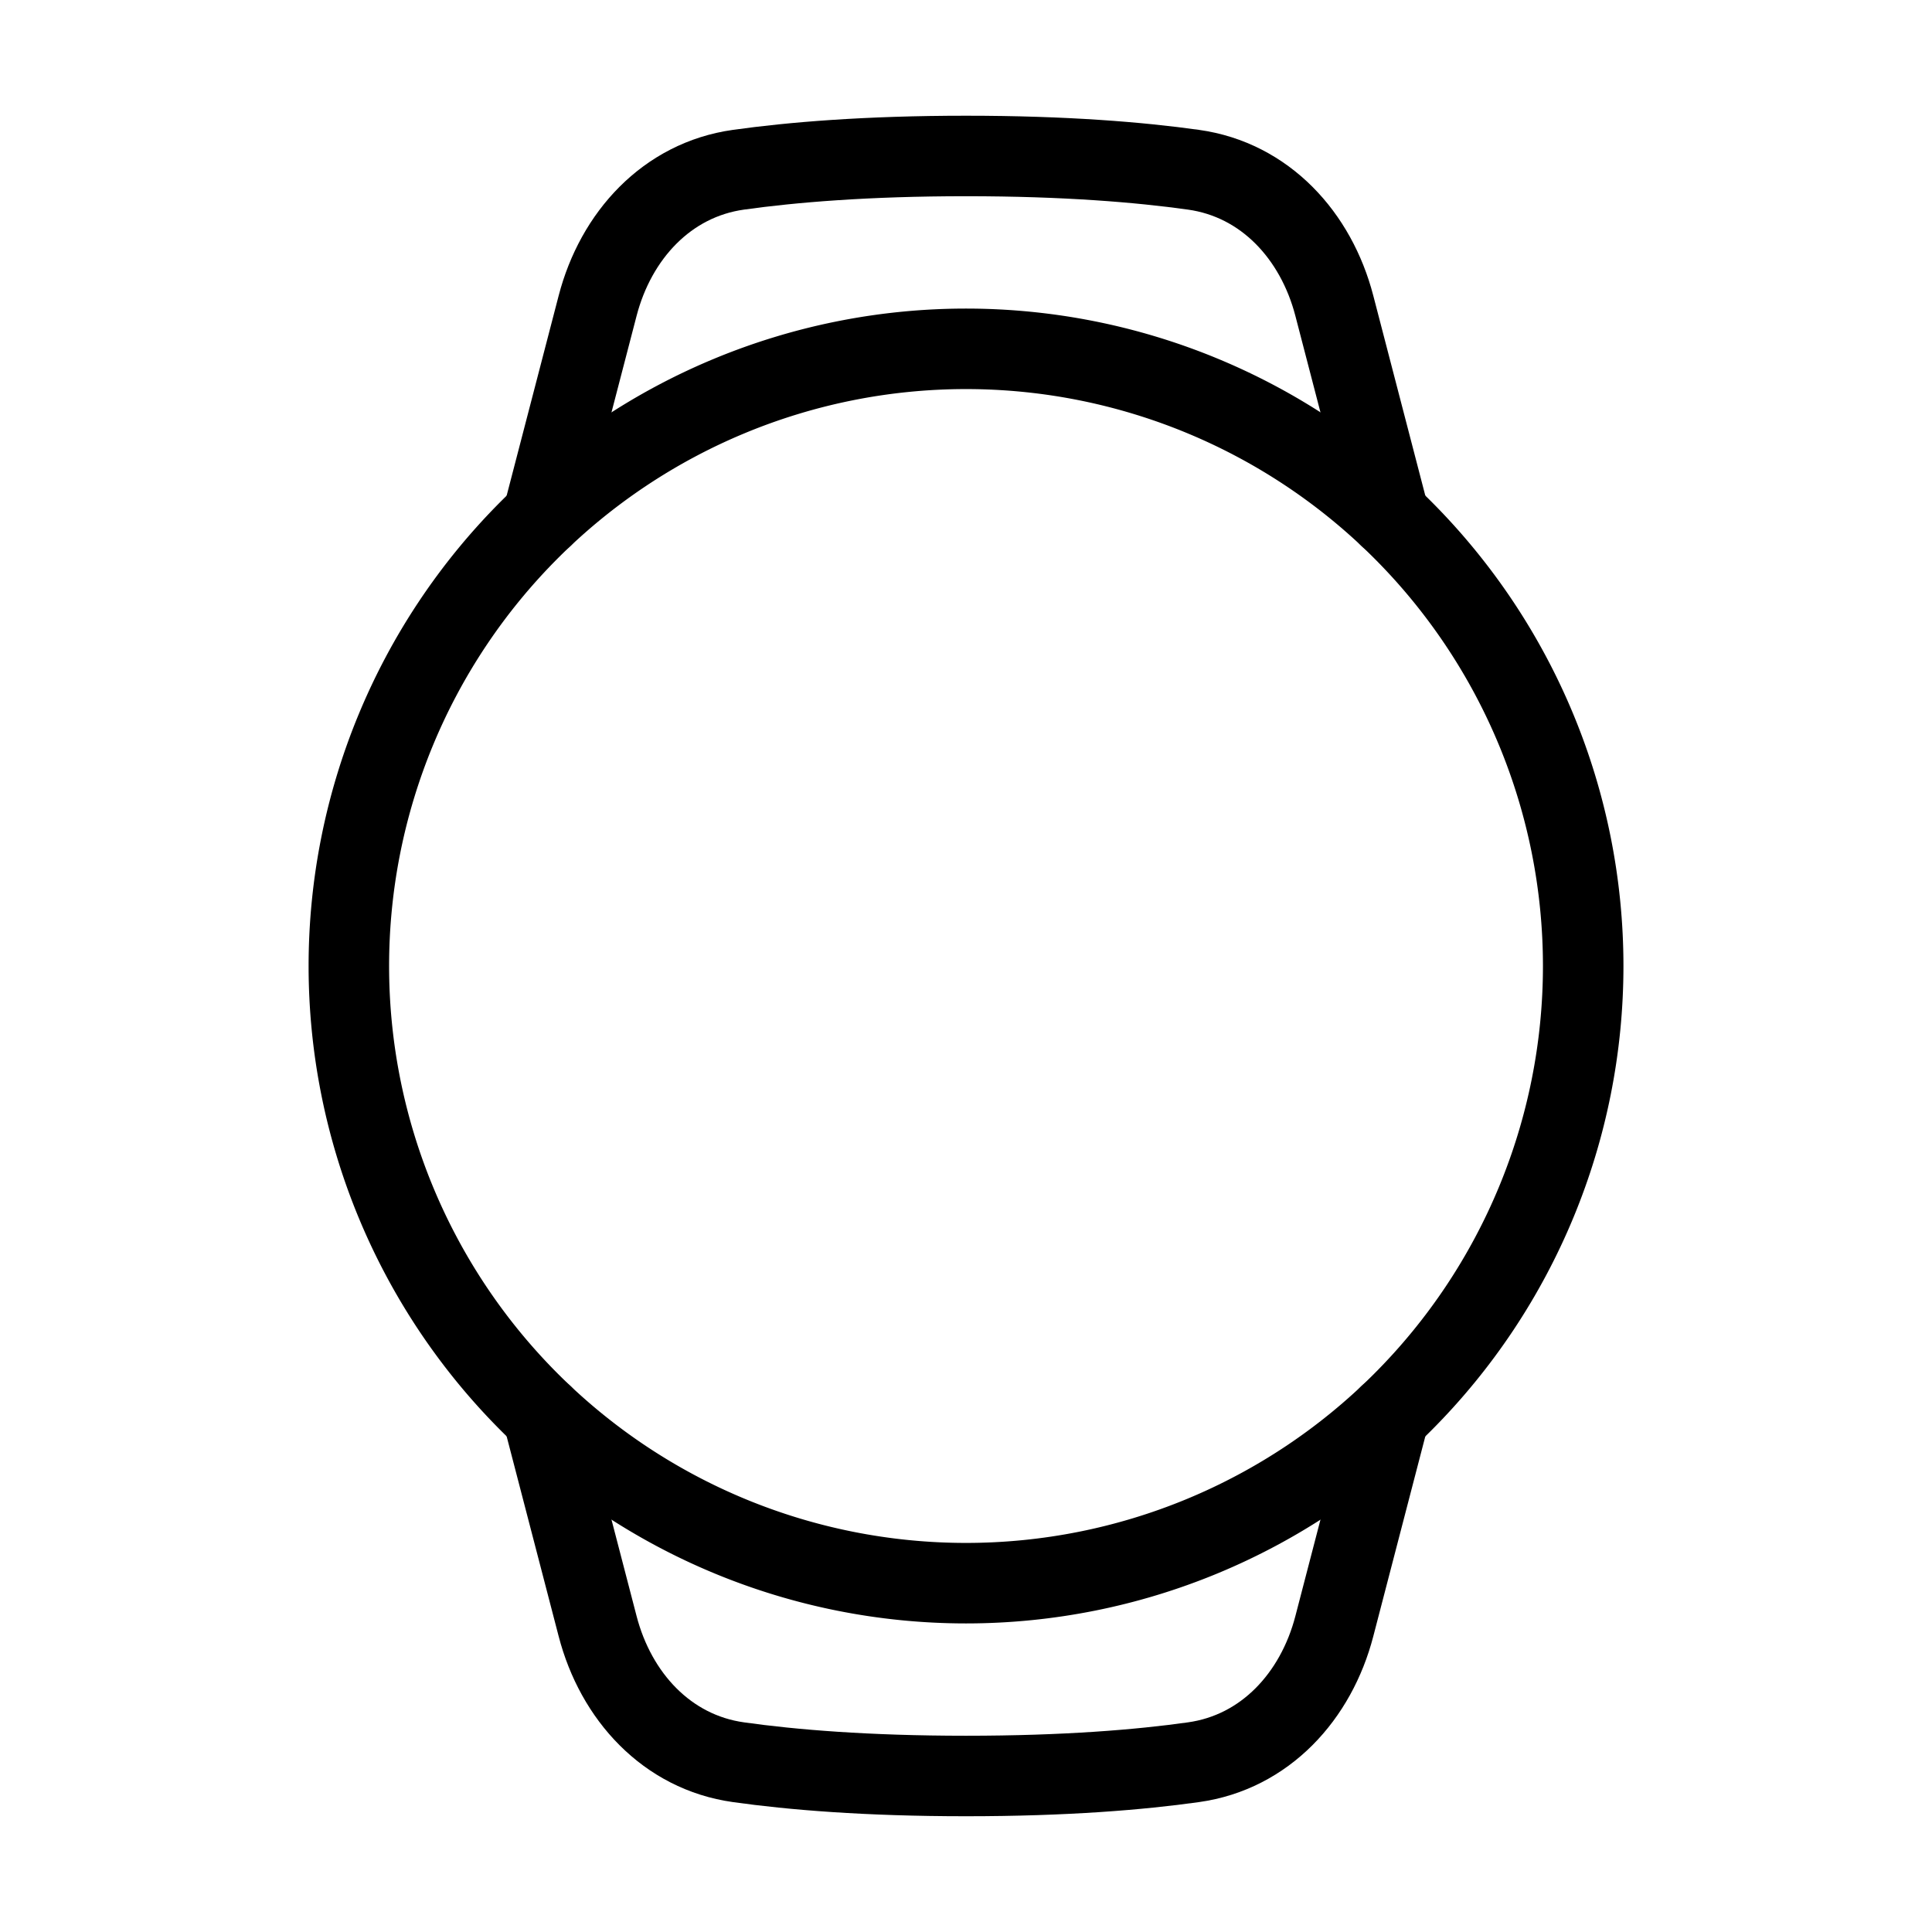 <svg xmlns="http://www.w3.org/2000/svg" fill="none" viewBox="-1 -1 48 48" height="48" width="48"><g id="watch-1--device-timepiece-cirle-electronics-face-blank-watch-smart"><path id="Ellipse 100" stroke="#000" stroke-linecap="round" stroke-linejoin="round" d="M7.667 23a15.333 15.333 0 1 0 30.667 0 15.333 15.333 0 1 0 -30.667 0" stroke-width="2"></path><path id="Subtract" stroke="#000" stroke-linecap="round" stroke-linejoin="round" d="m12.484 34.16 1.364 5.243c0.452 1.741 1.719 3.13 3.5 3.379 1.327 0.187 3.178 0.342 5.652 0.342 2.473 0 4.324 -0.155 5.651 -0.342 1.782 -0.249 3.048 -1.639 3.5 -3.379l1.364 -5.243" stroke-width="2"></path><path id="Subtract_2" stroke="#000" stroke-linecap="round" stroke-linejoin="round" d="m33.515 11.84 -1.364 -5.244c-0.452 -1.74 -1.718 -3.13 -3.5 -3.379C27.324 3.031 25.473 2.875 23 2.875c-2.474 0 -4.325 0.156 -5.652 0.342 -1.781 0.249 -3.048 1.639 -3.5 3.379l-1.364 5.244" stroke-width="2"></path></g></svg>